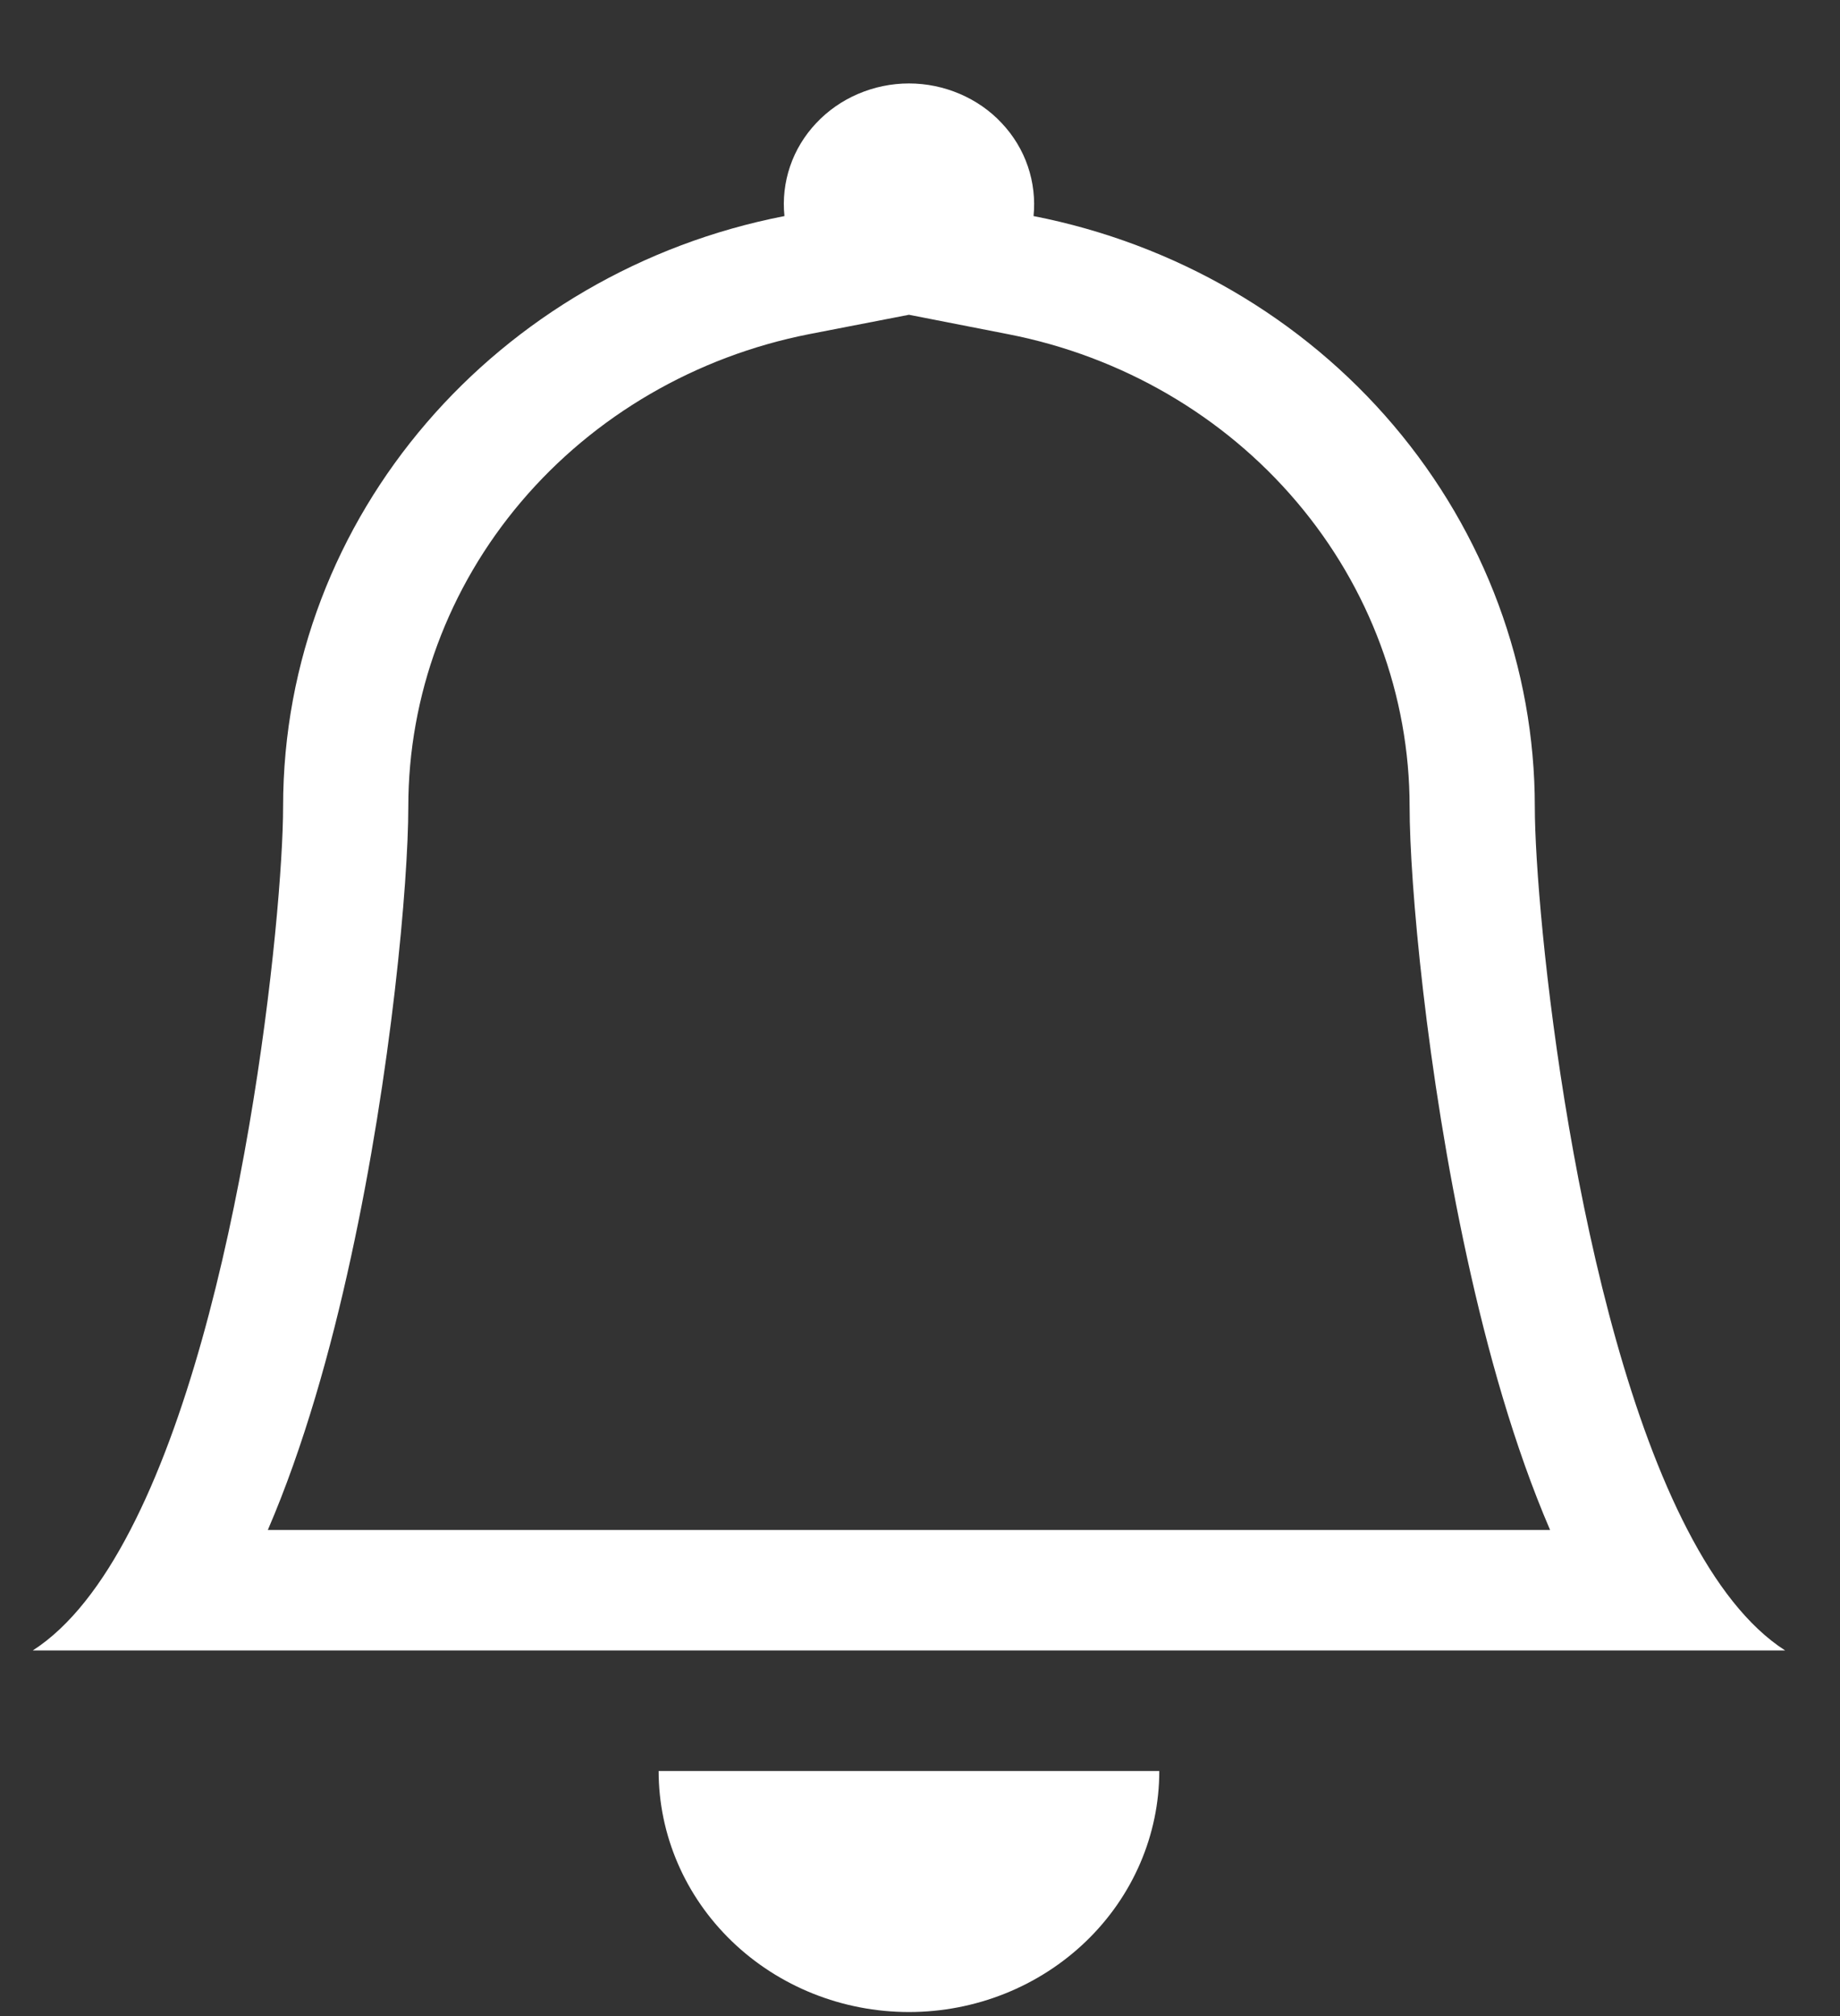 <svg width="21" height="23" viewBox="0 0 21 23" fill="none" xmlns="http://www.w3.org/2000/svg">
<rect x="0" y="0" width="21" height="23" fill="#333333" stroke="none"/>
<path d="M10.374 22.954C11.132 22.954 11.858 22.664 12.394 22.148C12.93 21.632 13.231 20.933 13.231 20.204H7.517C7.517 20.933 7.818 21.632 8.354 22.148C8.89 22.664 9.616 22.954 10.374 22.954ZM10.374 3.591L9.235 3.812C7.944 4.066 6.783 4.741 5.949 5.723C5.115 6.705 4.66 7.935 4.66 9.204C4.66 10.067 4.468 12.225 4.004 14.349C3.775 15.403 3.467 16.502 3.057 17.454H17.691C17.281 16.502 16.974 15.405 16.744 14.349C16.28 12.225 16.088 10.067 16.088 9.204C16.088 7.935 15.632 6.706 14.798 5.724C13.965 4.742 12.804 4.067 11.513 3.814L10.374 3.591ZM19.26 17.454C19.578 18.068 19.947 18.555 20.374 18.829H0.374C0.801 18.555 1.17 18.068 1.488 17.454C2.774 14.979 3.231 10.414 3.231 9.204C3.231 5.876 5.688 3.099 8.953 2.465C8.933 2.274 8.955 2.08 9.017 1.898C9.079 1.715 9.181 1.547 9.315 1.405C9.449 1.262 9.612 1.149 9.794 1.071C9.977 0.993 10.174 0.952 10.374 0.952C10.574 0.952 10.771 0.993 10.954 1.071C11.136 1.149 11.3 1.262 11.433 1.405C11.567 1.547 11.669 1.715 11.731 1.898C11.793 2.08 11.815 2.274 11.796 2.465C13.41 2.781 14.862 3.624 15.904 4.852C16.947 6.081 17.517 7.618 17.517 9.204C17.517 10.414 17.974 14.979 19.26 17.454Z" fill="white"/>
</svg>
